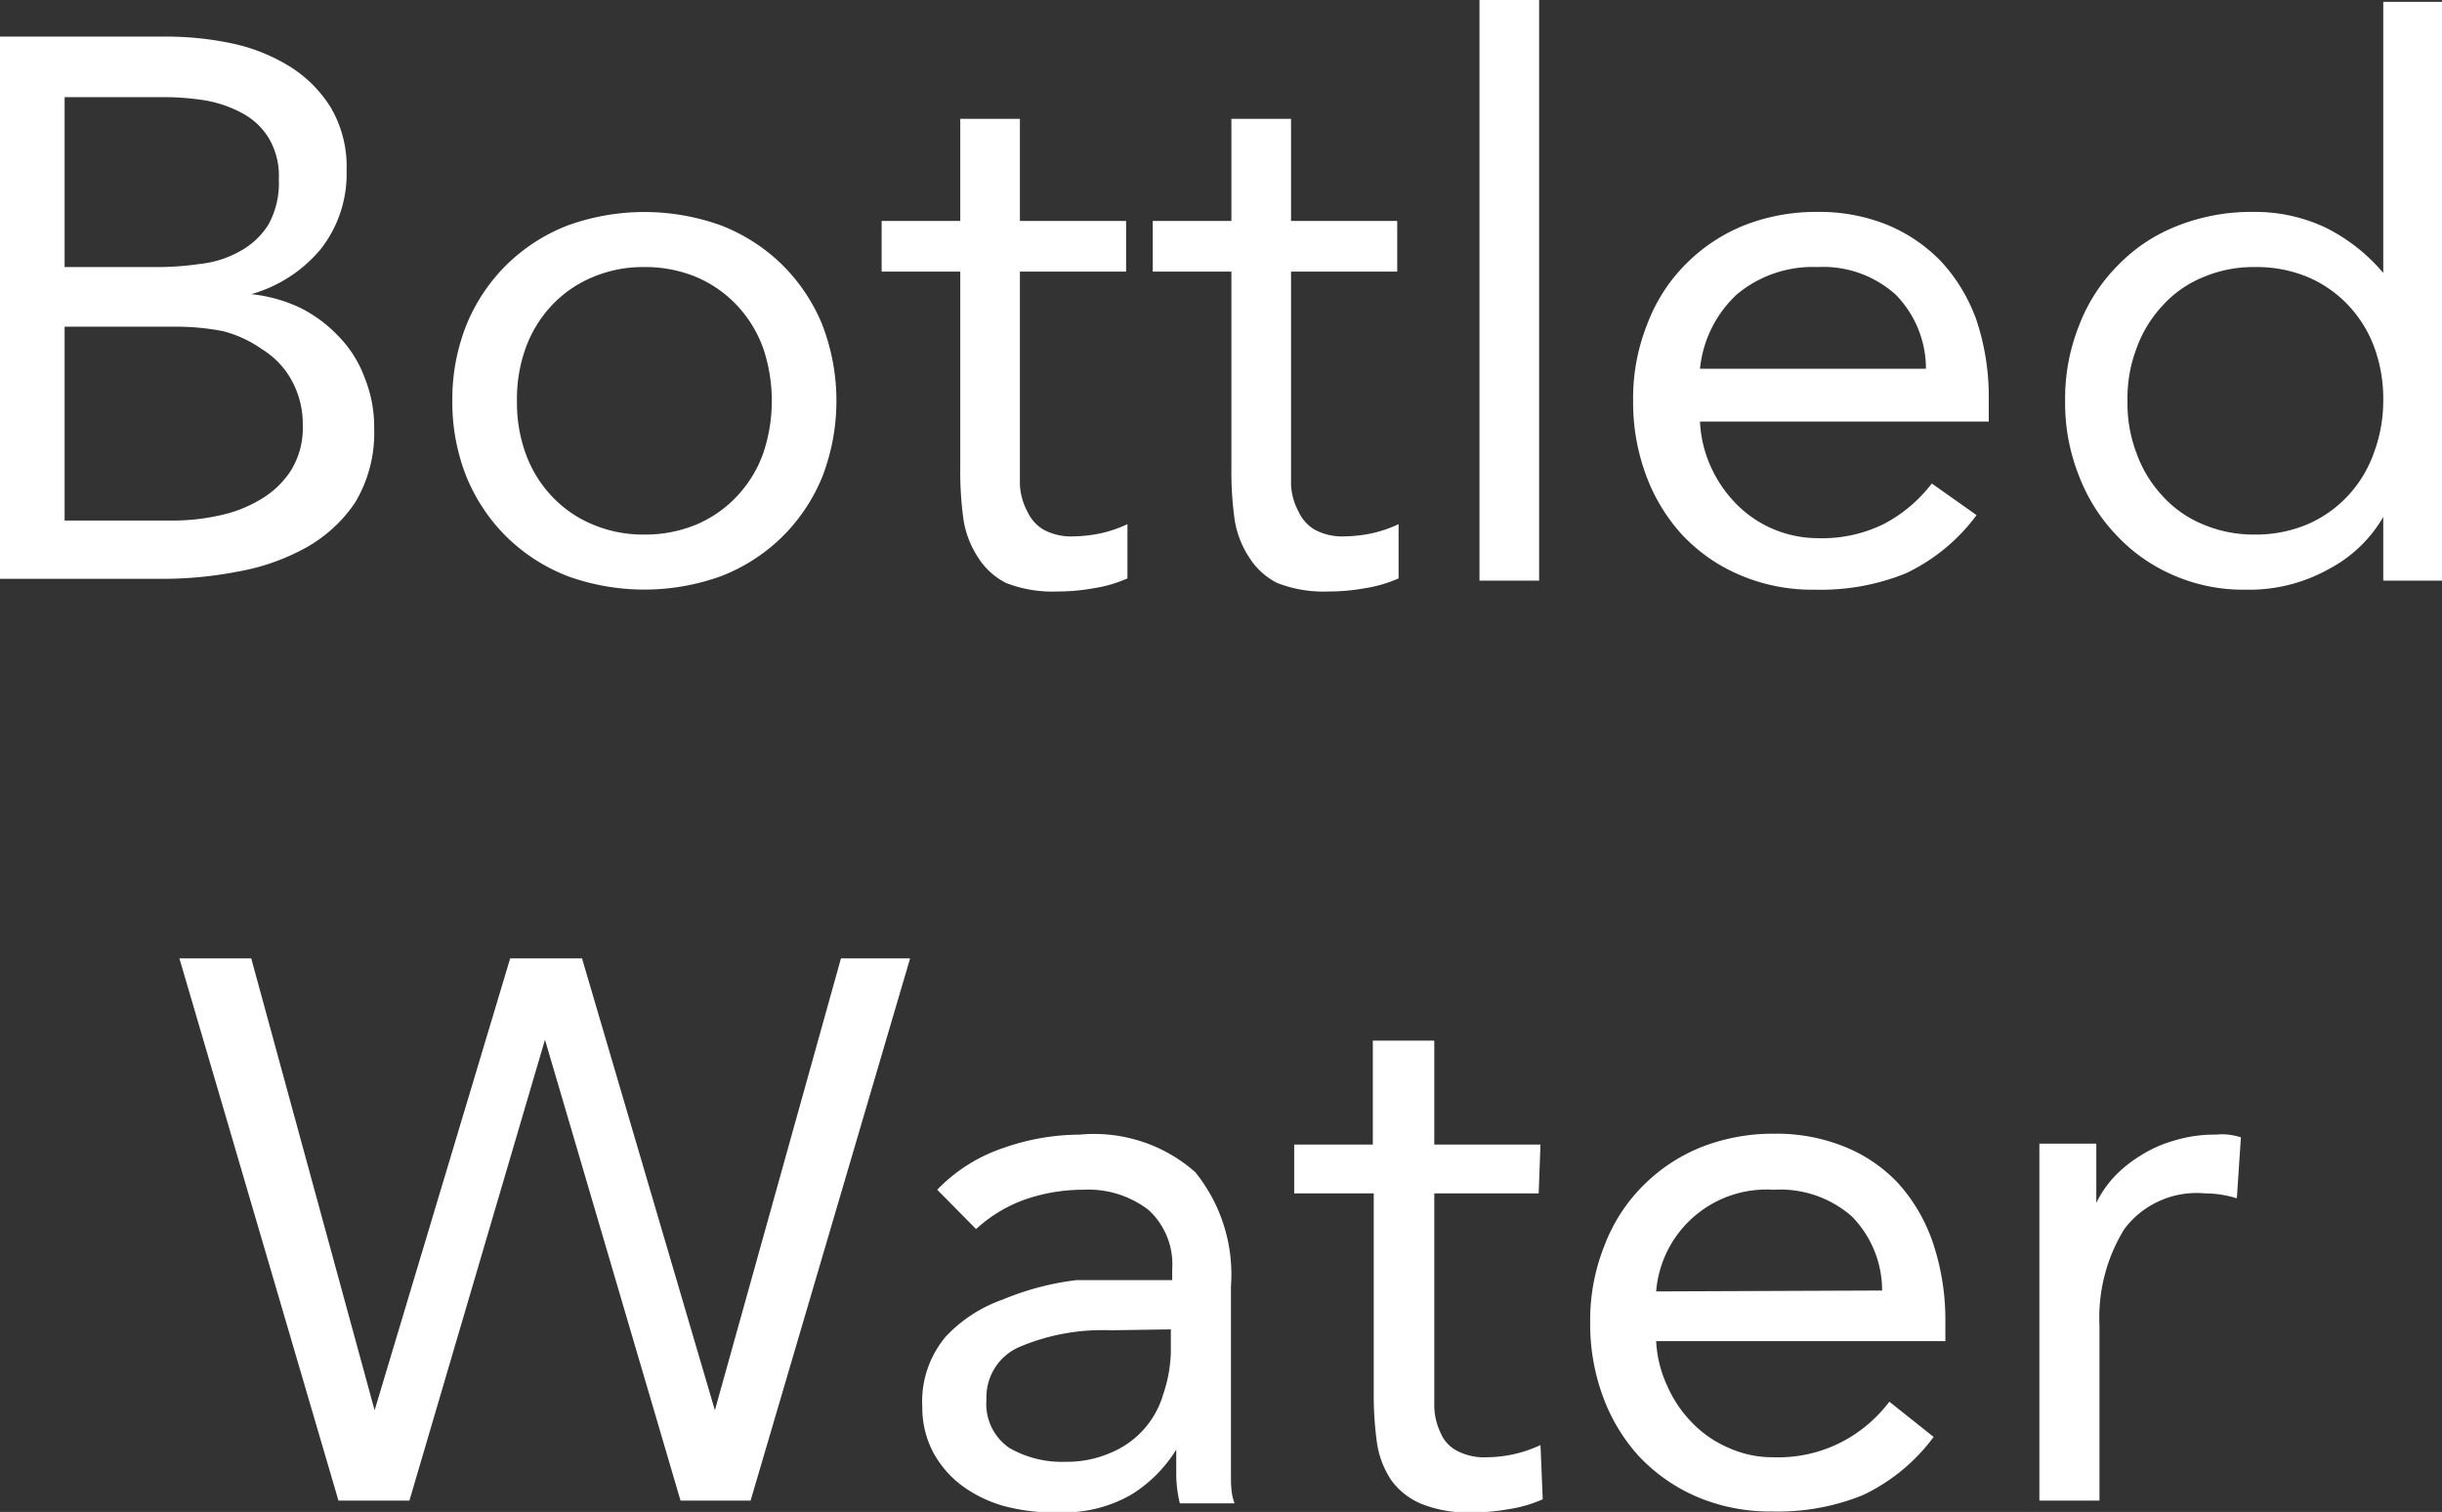<svg xmlns="http://www.w3.org/2000/svg" viewBox="0 0 54.04 33.46"><rect x="0" y="0" width="54.04" height="33.46" fill="#333333" stroke="none"/><defs><style>.cls-1{fill:#fff;}</style></defs><title>Asset 5</title><g id="Layer_2" data-name="Layer 2"><g id="Left"><path class="cls-1" d="M24.26,2.48h3.67a7,7,0,0,1,1.46.15,4,4,0,0,1,1.28.51,2.83,2.83,0,0,1,.91.91,2.58,2.58,0,0,1,.35,1.39,2.7,2.7,0,0,1-.57,1.74,3.09,3.09,0,0,1-1.54,1v0a3.34,3.34,0,0,1,1.08.3,3.06,3.06,0,0,1,.86.64,2.6,2.6,0,0,1,.57.91,2.89,2.89,0,0,1,.21,1.11,3,3,0,0,1-.42,1.65,3.16,3.16,0,0,1-1.09,1,4.83,4.83,0,0,1-1.51.53,8.66,8.66,0,0,1-1.67.16H24.26Zm1.43,5.1h2a6.41,6.41,0,0,0,1-.07,2.28,2.28,0,0,0,.88-.28,1.7,1.7,0,0,0,.63-.59,1.89,1.89,0,0,0,.23-1,1.64,1.64,0,0,0-.22-.91,1.53,1.53,0,0,0-.58-.55,2.69,2.69,0,0,0-.84-.29,5.86,5.86,0,0,0-.94-.07H25.69Zm0,5.61H28.1a4.68,4.68,0,0,0,1-.11,2.91,2.91,0,0,0,.93-.36,2,2,0,0,0,.67-.64,1.79,1.79,0,0,0,.26-1,2,2,0,0,0-.25-1,1.85,1.85,0,0,0-.65-.68A2.63,2.63,0,0,0,29.2,9a5.39,5.39,0,0,0-1.07-.1H25.69Z" transform="translate(-24.26 -1.67)"/><path class="cls-1" d="M34.27,10.54a4.44,4.44,0,0,1,.32-1.7,4,4,0,0,1,.89-1.32,4,4,0,0,1,1.34-.86,5,5,0,0,1,3.4,0,4,4,0,0,1,1.34.86,4,4,0,0,1,.89,1.32,4.68,4.68,0,0,1,0,3.4,4,4,0,0,1-.89,1.32,4,4,0,0,1-1.34.86,5,5,0,0,1-3.4,0,4,4,0,0,1-1.34-.86,4,4,0,0,1-.89-1.32A4.44,4.44,0,0,1,34.27,10.54Zm1.43,0a3.32,3.32,0,0,0,.19,1.16,2.73,2.73,0,0,0,.57.94,2.61,2.61,0,0,0,.9.63,2.86,2.86,0,0,0,1.16.23,2.94,2.94,0,0,0,1.17-.23,2.67,2.67,0,0,0,.89-.63,2.73,2.73,0,0,0,.57-.94,3.64,3.64,0,0,0,0-2.32,2.73,2.73,0,0,0-.57-.94,2.67,2.67,0,0,0-.89-.63,2.94,2.94,0,0,0-1.17-.23,2.86,2.86,0,0,0-1.16.23,2.61,2.61,0,0,0-.9.63,2.73,2.73,0,0,0-.57.94A3.32,3.32,0,0,0,35.7,10.54Z" transform="translate(-24.26 -1.67)"/><path class="cls-1" d="M49.18,7.68H46.83v4c0,.26,0,.5,0,.72A1.41,1.41,0,0,0,47,13a.89.89,0,0,0,.35.39,1.29,1.29,0,0,0,.68.15,3.16,3.16,0,0,0,.6-.07,2.84,2.84,0,0,0,.58-.2l0,1.2a2.93,2.93,0,0,1-.76.22,4.45,4.45,0,0,1-.79.07,2.82,2.82,0,0,1-1.14-.19A1.57,1.57,0,0,1,45.9,14a2.11,2.11,0,0,1-.32-.84,7.73,7.73,0,0,1-.07-1.12V7.68H43.77V6.56h1.74V4.3h1.32V6.56h2.35Z" transform="translate(-24.26 -1.67)"/><path class="cls-1" d="M55.18,7.68H52.83v4c0,.26,0,.5,0,.72A1.41,1.41,0,0,0,53,13a.89.89,0,0,0,.35.39,1.29,1.29,0,0,0,.68.15,3.16,3.16,0,0,0,.6-.07,2.84,2.84,0,0,0,.58-.2l0,1.2a2.93,2.93,0,0,1-.76.22,4.45,4.45,0,0,1-.79.07,2.82,2.82,0,0,1-1.14-.19A1.57,1.57,0,0,1,51.9,14a2.11,2.11,0,0,1-.32-.84,7.73,7.73,0,0,1-.07-1.12V7.68H49.77V6.56h1.74V4.3h1.32V6.56h2.35Z" transform="translate(-24.26 -1.67)"/><path class="cls-1" d="M57,1.67h1.32V14.52H57Z" transform="translate(-24.26 -1.67)"/><path class="cls-1" d="M68,13.07a4.15,4.15,0,0,1-1.57,1.29,5,5,0,0,1-2,.36,4.06,4.06,0,0,1-1.68-.33,3.77,3.77,0,0,1-1.27-.89,4,4,0,0,1-.8-1.33,4.62,4.62,0,0,1-.28-1.63,4.42,4.42,0,0,1,.31-1.69,3.75,3.75,0,0,1,.85-1.33,3.84,3.84,0,0,1,1.29-.86,4.34,4.34,0,0,1,1.63-.3,4,4,0,0,1,1.53.28,3.54,3.54,0,0,1,1.2.81A3.78,3.78,0,0,1,68,8.76a5.37,5.37,0,0,1,.27,1.76V11H61.88a2.71,2.71,0,0,0,.24,1,2.83,2.83,0,0,0,.56.82,2.54,2.54,0,0,0,1.8.76,3.09,3.09,0,0,0,1.46-.31,3.22,3.22,0,0,0,1.07-.9ZM66.88,9.83a2.34,2.34,0,0,0-.67-1.64,2.4,2.4,0,0,0-1.73-.61,2.62,2.62,0,0,0-1.79.61,2.6,2.6,0,0,0-.81,1.64Z" transform="translate(-24.26 -1.67)"/><path class="cls-1" d="M77,13.11h0a3,3,0,0,1-1.18,1.14,3.62,3.62,0,0,1-1.88.47,3.85,3.85,0,0,1-1.56-.31,3.76,3.76,0,0,1-1.27-.88,3.92,3.92,0,0,1-.84-1.32,4.35,4.35,0,0,1-.31-1.67,4.35,4.35,0,0,1,.31-1.67,3.8,3.8,0,0,1,.85-1.32,3.69,3.69,0,0,1,1.32-.88,4.44,4.44,0,0,1,1.7-.31,3.63,3.63,0,0,1,1.59.35,4,4,0,0,1,1.27,1h0v-6H78.3V14.52H77Zm0-2.57a3.32,3.32,0,0,0-.19-1.16,2.73,2.73,0,0,0-.57-.94,2.67,2.67,0,0,0-.89-.63,2.94,2.94,0,0,0-1.17-.23A2.86,2.86,0,0,0,73,7.81a2.48,2.48,0,0,0-.89.63,2.73,2.73,0,0,0-.57.94,3.11,3.11,0,0,0-.2,1.16,3.11,3.11,0,0,0,.2,1.16,2.73,2.73,0,0,0,.57.94,2.48,2.48,0,0,0,.89.63,2.86,2.86,0,0,0,1.16.23,2.94,2.94,0,0,0,1.17-.23,2.67,2.67,0,0,0,.89-.63,2.73,2.73,0,0,0,.57-.94A3.32,3.32,0,0,0,77,10.54Z" transform="translate(-24.26 -1.67)"/><path class="cls-1" d="M28.23,22.88h1.59l2.73,10h0l3-10h1.59l2.94,10h0l2.79-10H44.4l-3.53,12H39.32l-3-10.2h0l-3,10.2H31.75Z" transform="translate(-24.26 -1.67)"/><path class="cls-1" d="M45,28a3.63,3.63,0,0,1,1.45-.92,5.14,5.14,0,0,1,1.71-.3,3.38,3.38,0,0,1,2.55.83,3.6,3.6,0,0,1,.79,2.53v3.42c0,.23,0,.46,0,.71s0,.46.08.67H50.37a2.73,2.73,0,0,1-.08-.61c0-.22,0-.41,0-.58h0a3.05,3.05,0,0,1-1,1,3,3,0,0,1-1.57.39A4.26,4.26,0,0,1,46.48,35a2.87,2.87,0,0,1-.93-.45,2.27,2.27,0,0,1-.64-.74,2.13,2.13,0,0,1-.24-1,2.23,2.23,0,0,1,.51-1.55,3.16,3.16,0,0,1,1.27-.83A6.13,6.13,0,0,1,48.08,30C48.67,30,49.2,30,49.69,30h.51v-.24a1.63,1.63,0,0,0-.52-1.31A2.18,2.18,0,0,0,48.23,28a3.93,3.93,0,0,0-1.27.21,3.17,3.17,0,0,0-1.1.66Zm3.84,3.11a4.71,4.71,0,0,0-2,.36,1.21,1.21,0,0,0-.75,1.17,1.18,1.18,0,0,0,.5,1.07,2.32,2.32,0,0,0,1.25.31,2.39,2.39,0,0,0,1-.2A2,2,0,0,0,50,32.53a3.13,3.13,0,0,0,.17-.93v-.51Z" transform="translate(-24.26 -1.67)"/><path class="cls-1" d="M58.31,28.08H56v4c0,.26,0,.5,0,.72a1.41,1.41,0,0,0,.14.58.78.78,0,0,0,.35.39,1.29,1.29,0,0,0,.68.15,2.83,2.83,0,0,0,1.18-.27l.05,1.2a2.93,2.93,0,0,1-.76.22,4.45,4.45,0,0,1-.79.07,2.76,2.76,0,0,1-1.14-.19,1.57,1.57,0,0,1-.66-.52,2,2,0,0,1-.32-.84,7.73,7.73,0,0,1-.07-1.12V28.08H52.9V27h1.74V24.7H56V27h2.35Z" transform="translate(-24.26 -1.67)"/><path class="cls-1" d="M67.05,33.47a4.15,4.15,0,0,1-1.57,1.29,5,5,0,0,1-2,.36,4.13,4.13,0,0,1-1.68-.33,3.88,3.88,0,0,1-1.27-.89,4,4,0,0,1-.8-1.33,4.62,4.62,0,0,1-.28-1.63,4.42,4.42,0,0,1,.31-1.69,3.75,3.75,0,0,1,.85-1.33,3.84,3.84,0,0,1,1.29-.86,4.34,4.34,0,0,1,1.63-.3,4,4,0,0,1,1.53.28,3.35,3.35,0,0,1,1.2.81,3.78,3.78,0,0,1,.77,1.31,5.37,5.37,0,0,1,.28,1.76v.43H60.91a2.63,2.63,0,0,0,.25,1,2.7,2.7,0,0,0,.55.81,2.48,2.48,0,0,0,.8.55,2.36,2.36,0,0,0,1,.21A3.06,3.06,0,0,0,65,33.59a3.12,3.12,0,0,0,1.07-.9Zm-1.14-3.24a2.34,2.34,0,0,0-.67-1.64A2.4,2.4,0,0,0,63.51,28a2.45,2.45,0,0,0-2.6,2.25Z" transform="translate(-24.26 -1.67)"/><path class="cls-1" d="M69.39,28.85q0-.54,0-1c0-.32,0-.61,0-.87h1.26c0,.22,0,.43,0,.65s0,.43,0,.66h0a2.41,2.41,0,0,1,.38-.56,2.81,2.81,0,0,1,.59-.48,2.76,2.76,0,0,1,.76-.34,3.05,3.05,0,0,1,.92-.13,1.23,1.23,0,0,1,.27,0,1.4,1.4,0,0,1,.28.06l-.09,1.35a2.4,2.4,0,0,0-.71-.11,2,2,0,0,0-1.78.79A3.73,3.73,0,0,0,70.72,31v3.88H69.39Z" transform="translate(-24.26 -1.67)"/></g></g></svg>